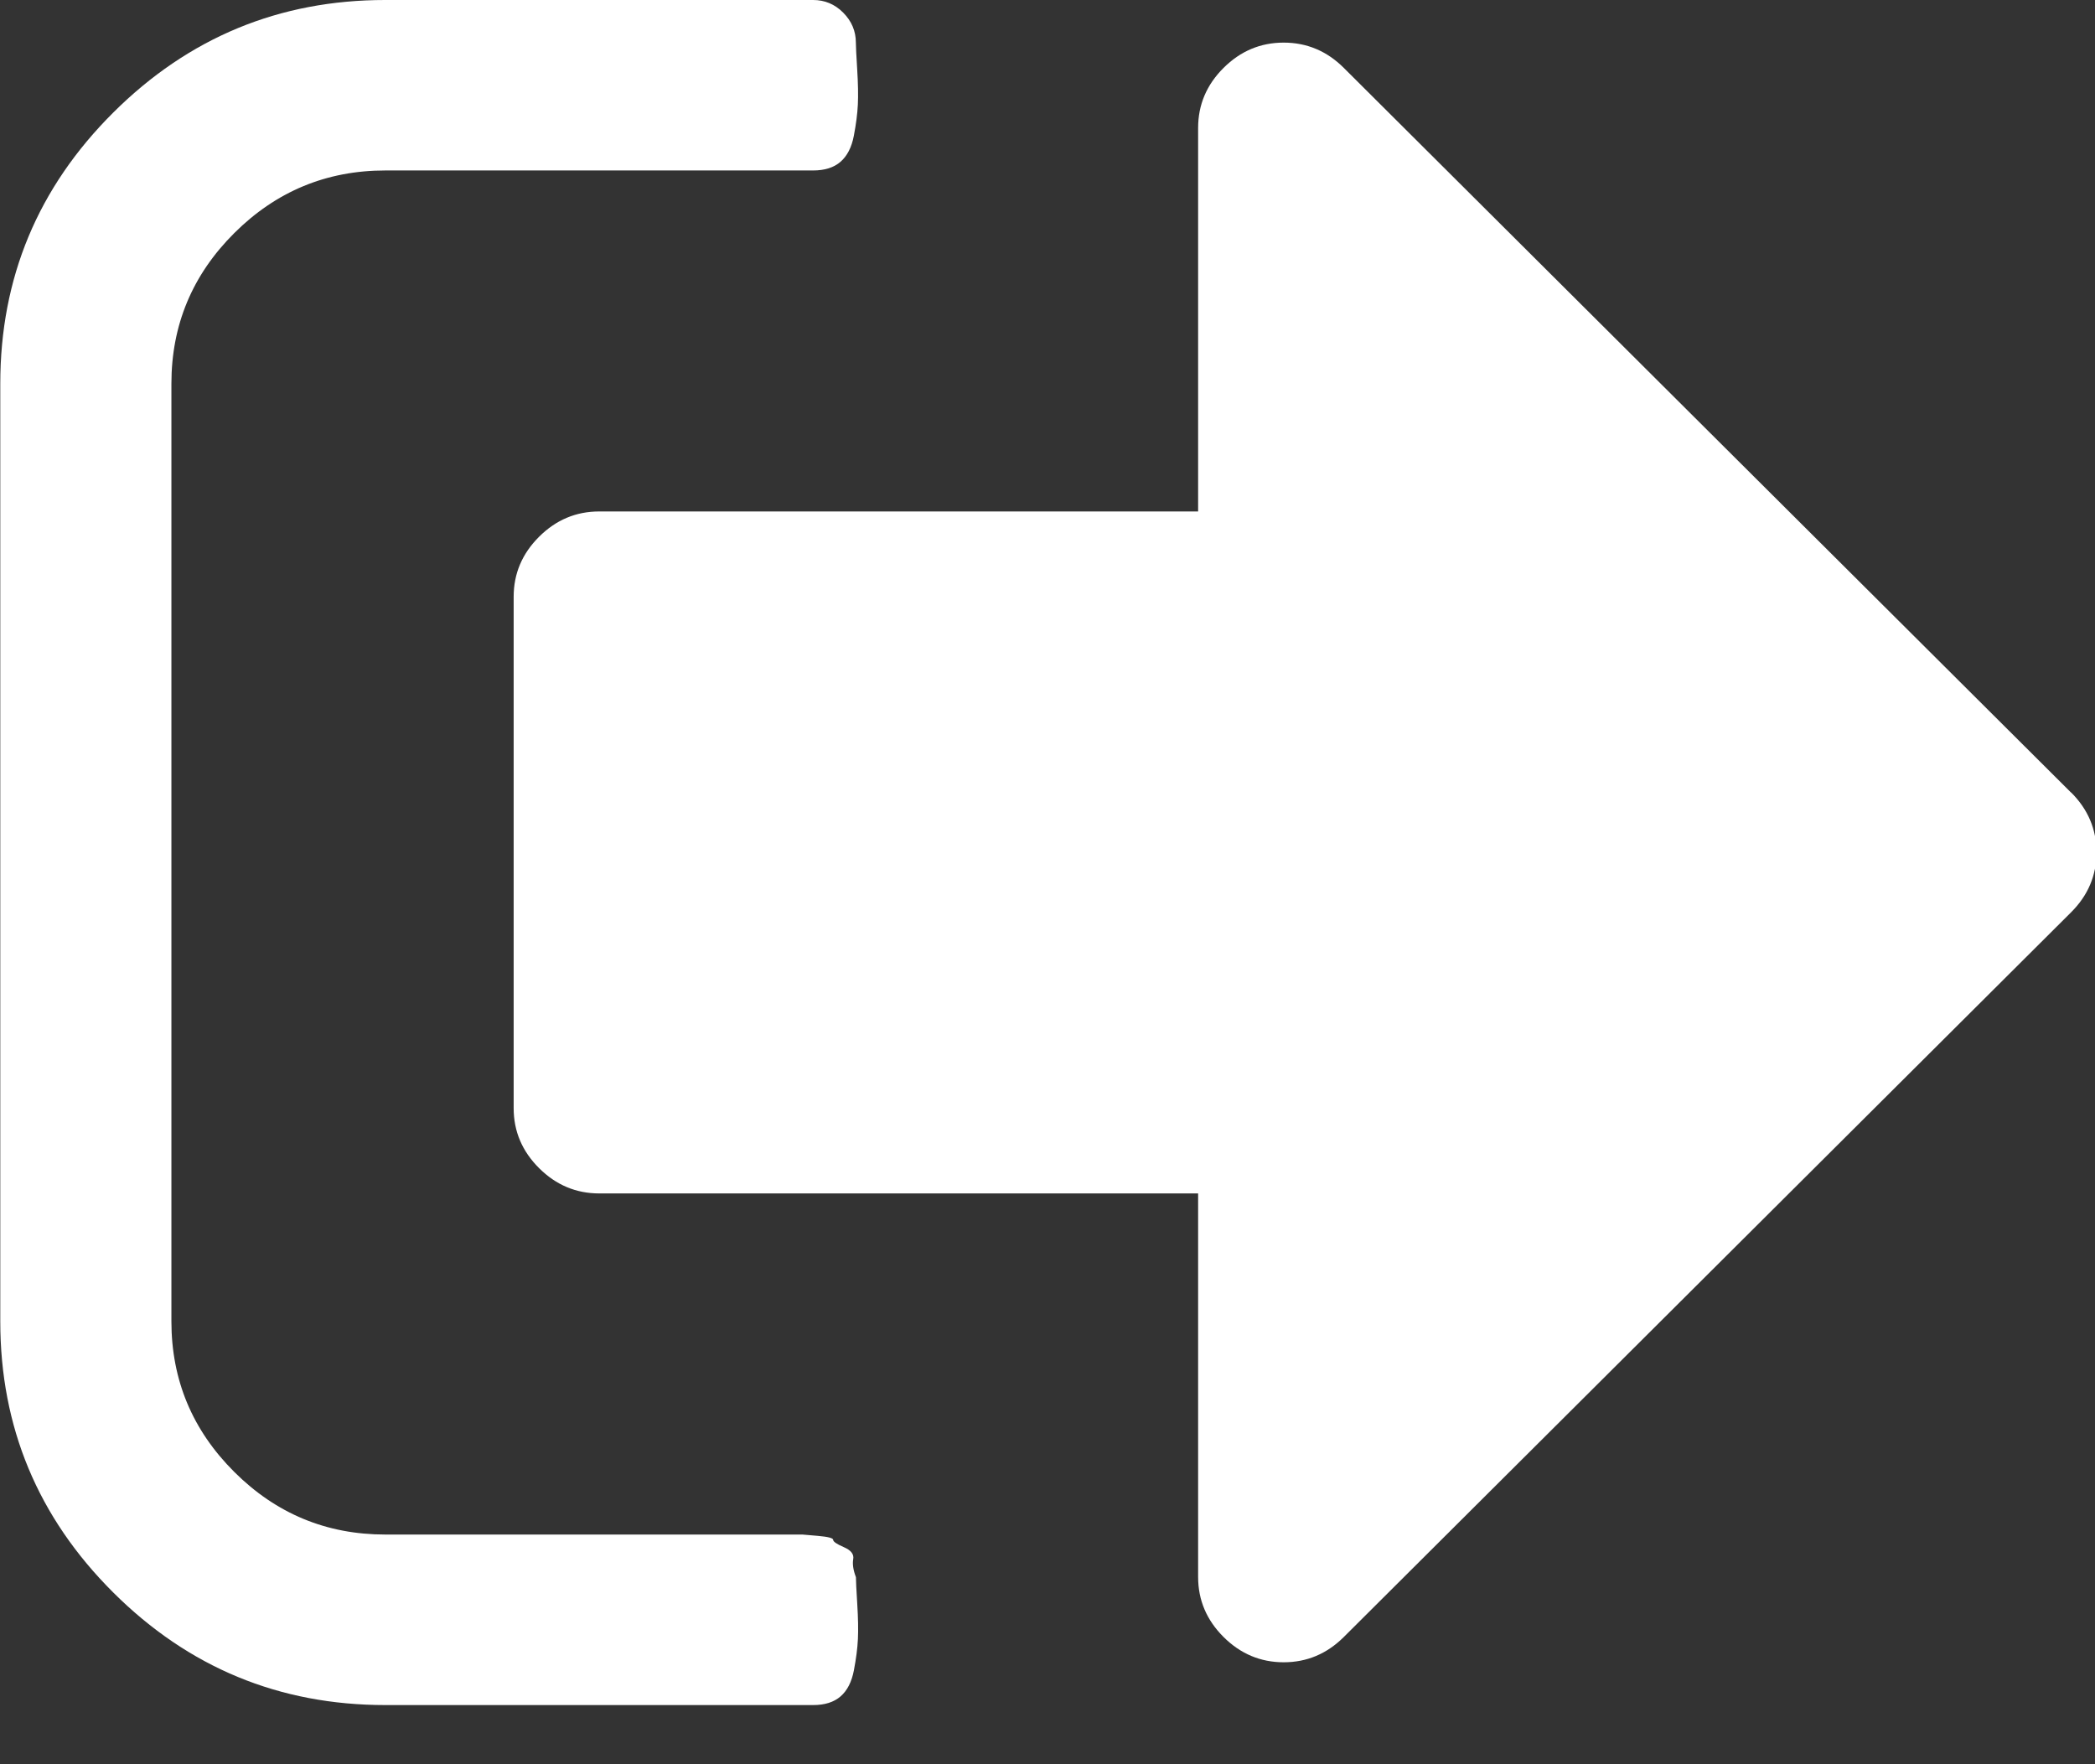 <!-- Generated by IcoMoon.io -->
<svg version="1.1" xmlns="http://www.w3.org/2000/svg" width="38" height="32" viewBox="0 0 38 32">
<rect x="0" y="0" width="38" height="32" fill="#333333" stroke="none"/>
<title>Group</title>
<path fill="#fff" d="M15.525 28.607c-0.049-0.129-0.065-0.238-0.049-0.327s-0.040-0.161-0.17-0.217-0.194-0.101-0.194-0.133c0-0.032-0.093-0.056-0.279-0.072s-0.279-0.024-0.279-0.024h-7.565c-1.067 0-1.98-0.378-2.74-1.136s-1.14-1.667-1.14-2.73v-17.010c0-1.063 0.38-1.973 1.14-2.73s1.673-1.136 2.74-1.136h7.759c0.21 0 0.376-0.052 0.497-0.157s0.202-0.262 0.242-0.471 0.065-0.399 0.073-0.568c0.008-0.169 0.004-0.383-0.012-0.64s-0.024-0.419-0.024-0.483c0-0.209-0.077-0.39-0.23-0.544s-0.335-0.229-0.546-0.229h-7.759c-1.923 0-3.568 0.681-4.935 2.042s-2.049 3-2.049 4.917v17.009c0 1.917 0.683 3.556 2.049 4.917s3.011 2.042 4.935 2.042h7.76c0.21 0 0.376-0.052 0.497-0.157s0.202-0.262 0.242-0.472c0.040-0.209 0.065-0.399 0.073-0.568s0.004-0.382-0.012-0.64c-0.016-0.258-0.024-0.419-0.024-0.483v0z"></path>
<path fill="#fff" d="M37.566 14.376l-13.191-13.144c-0.307-0.306-0.671-0.459-1.091-0.459s-0.784 0.153-1.091 0.459c-0.307 0.306-0.461 0.669-0.461 1.087v6.958h-10.863c-0.421 0-0.784 0.153-1.091 0.459s-0.461 0.669-0.461 1.087v9.278c0 0.419 0.154 0.781 0.461 1.087s0.671 0.459 1.091 0.459h10.863v6.958c0 0.418 0.154 0.781 0.461 1.087s0.671 0.459 1.091 0.459 0.784-0.153 1.091-0.459l13.191-13.144c0.307-0.306 0.461-0.668 0.461-1.087s-0.154-0.782-0.461-1.088v0z"></path>
</svg>

